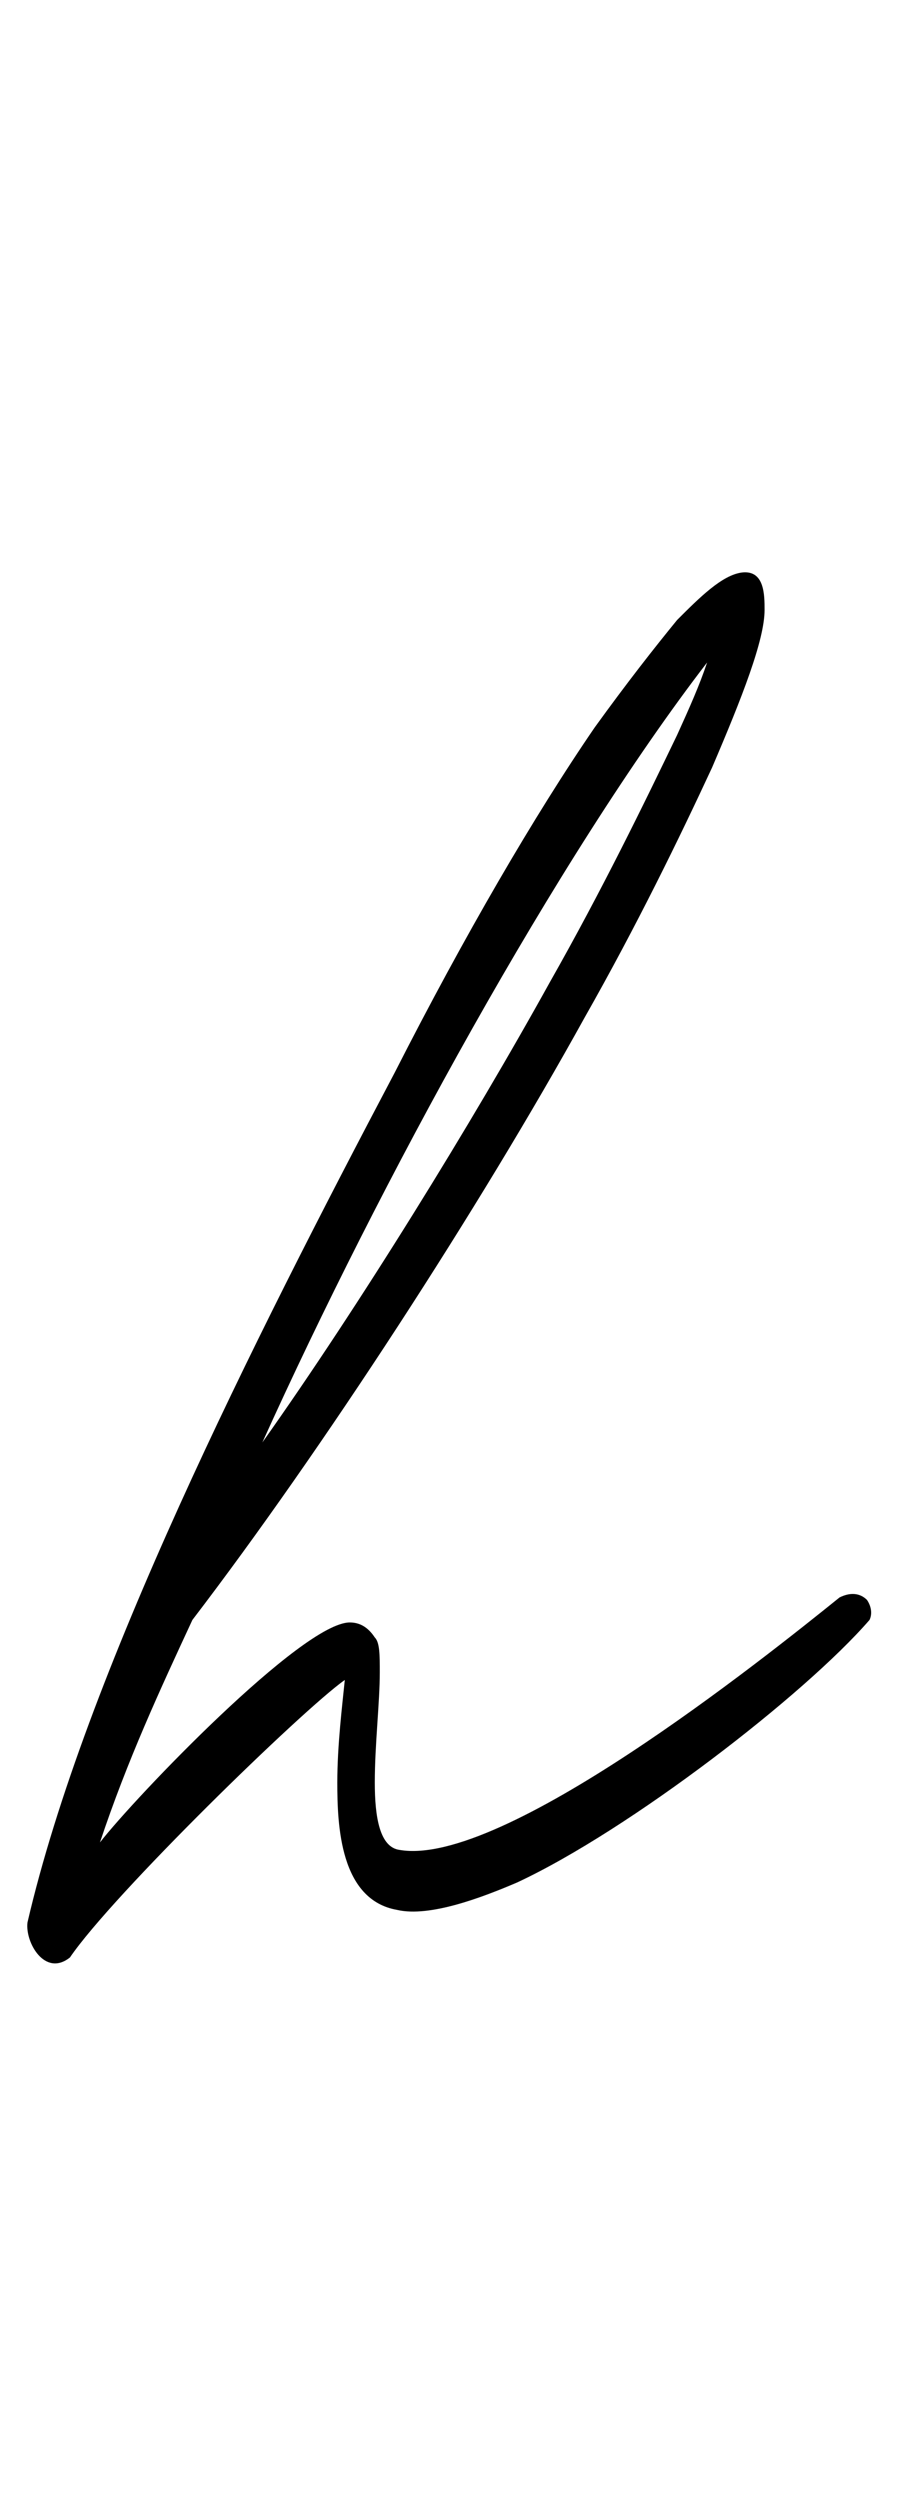 <?xml version="1.0" standalone="no"?>
<!DOCTYPE svg PUBLIC "-//W3C//DTD SVG 1.1//EN" "http://www.w3.org/Graphics/SVG/1.1/DTD/svg11.dtd" >
<svg xmlns="http://www.w3.org/2000/svg" xmlns:xlink="http://www.w3.org/1999/xlink" version="1.1" viewBox="-30 0 359 1000">
   <path fill="currentColor"
d="M-19 769c23 -99 90 -232 147 -340c28 -55 56 -103 80 -138c13 -18 24 -32 33 -43c9 -9 18 -18 26 -19c9 -1 9 9 9 15c0 12 -9 35 -21 63c-13 28 -30 63 -51 100c-42 76 -105 173 -157 241c-13 28 -26 56 -37 89c14 -18 81 -88 100 -88c5 0 8 3 10 6c2 2 2 7 2 14
c0 12 -2 29 -2 44c0 14 2 26 10 27c41 7 145 -76 176 -101c4 -2 8 -2 11 1c2 3 2 6 1 8c-26 30 -96 84 -141 105c-14 6 -35 14 -48 11c-23 -4 -24 -34 -24 -51c0 -15 2 -31 3 -41c-17 12 -93 86 -110 111c-10 8 -18 -6 -17 -14zM190 393c21 -37 38 -72 51 -99
c5 -11 9 -20 12 -29c-60 78 -131 208 -178 312c39 -55 84 -128 115 -184z" />
</svg>
